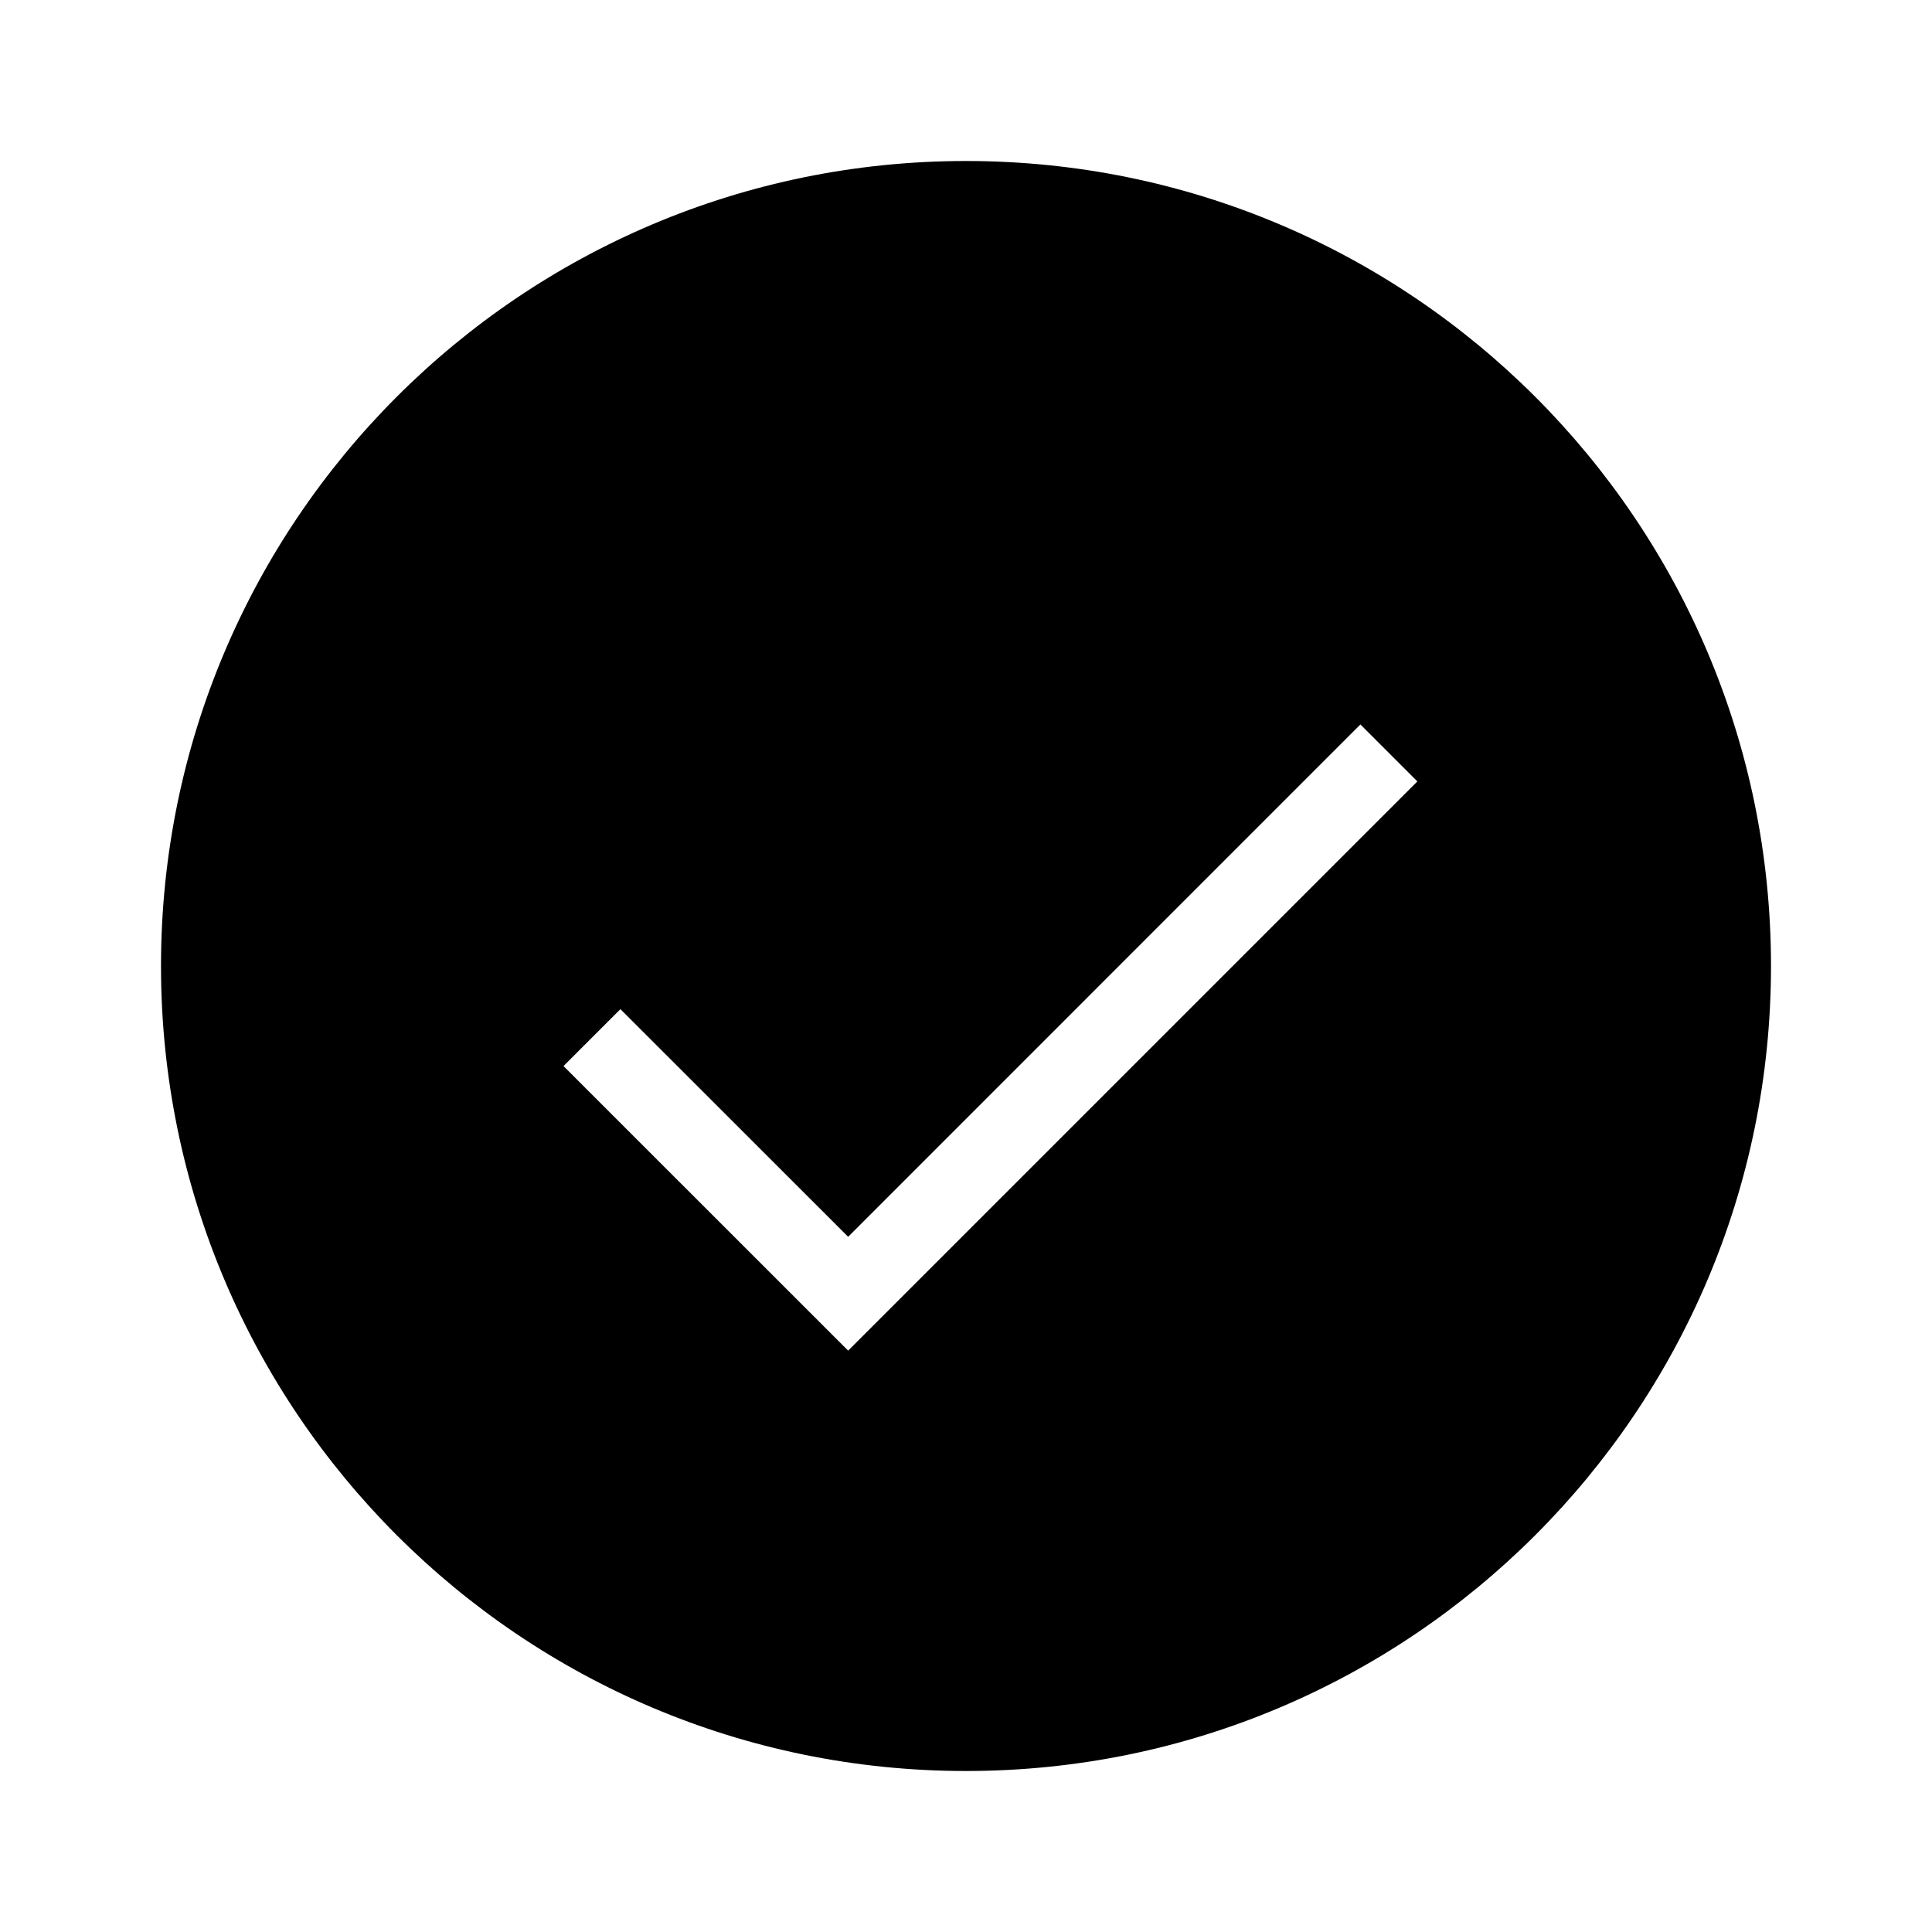 <svg width="24" height="24" xmlns="http://www.w3.org/2000/svg"><path fill-rule="evenodd" clip-rule="evenodd" d="M12 22c5.523 0 10-4.477 10-10S17.523 2 12 2 2 6.477 2 12s4.477 10 10 10Zm4.9-13 .707.707-7.071 7.071L7 13.243l.707-.707 2.829 2.828L16.899 9Z"/></svg>